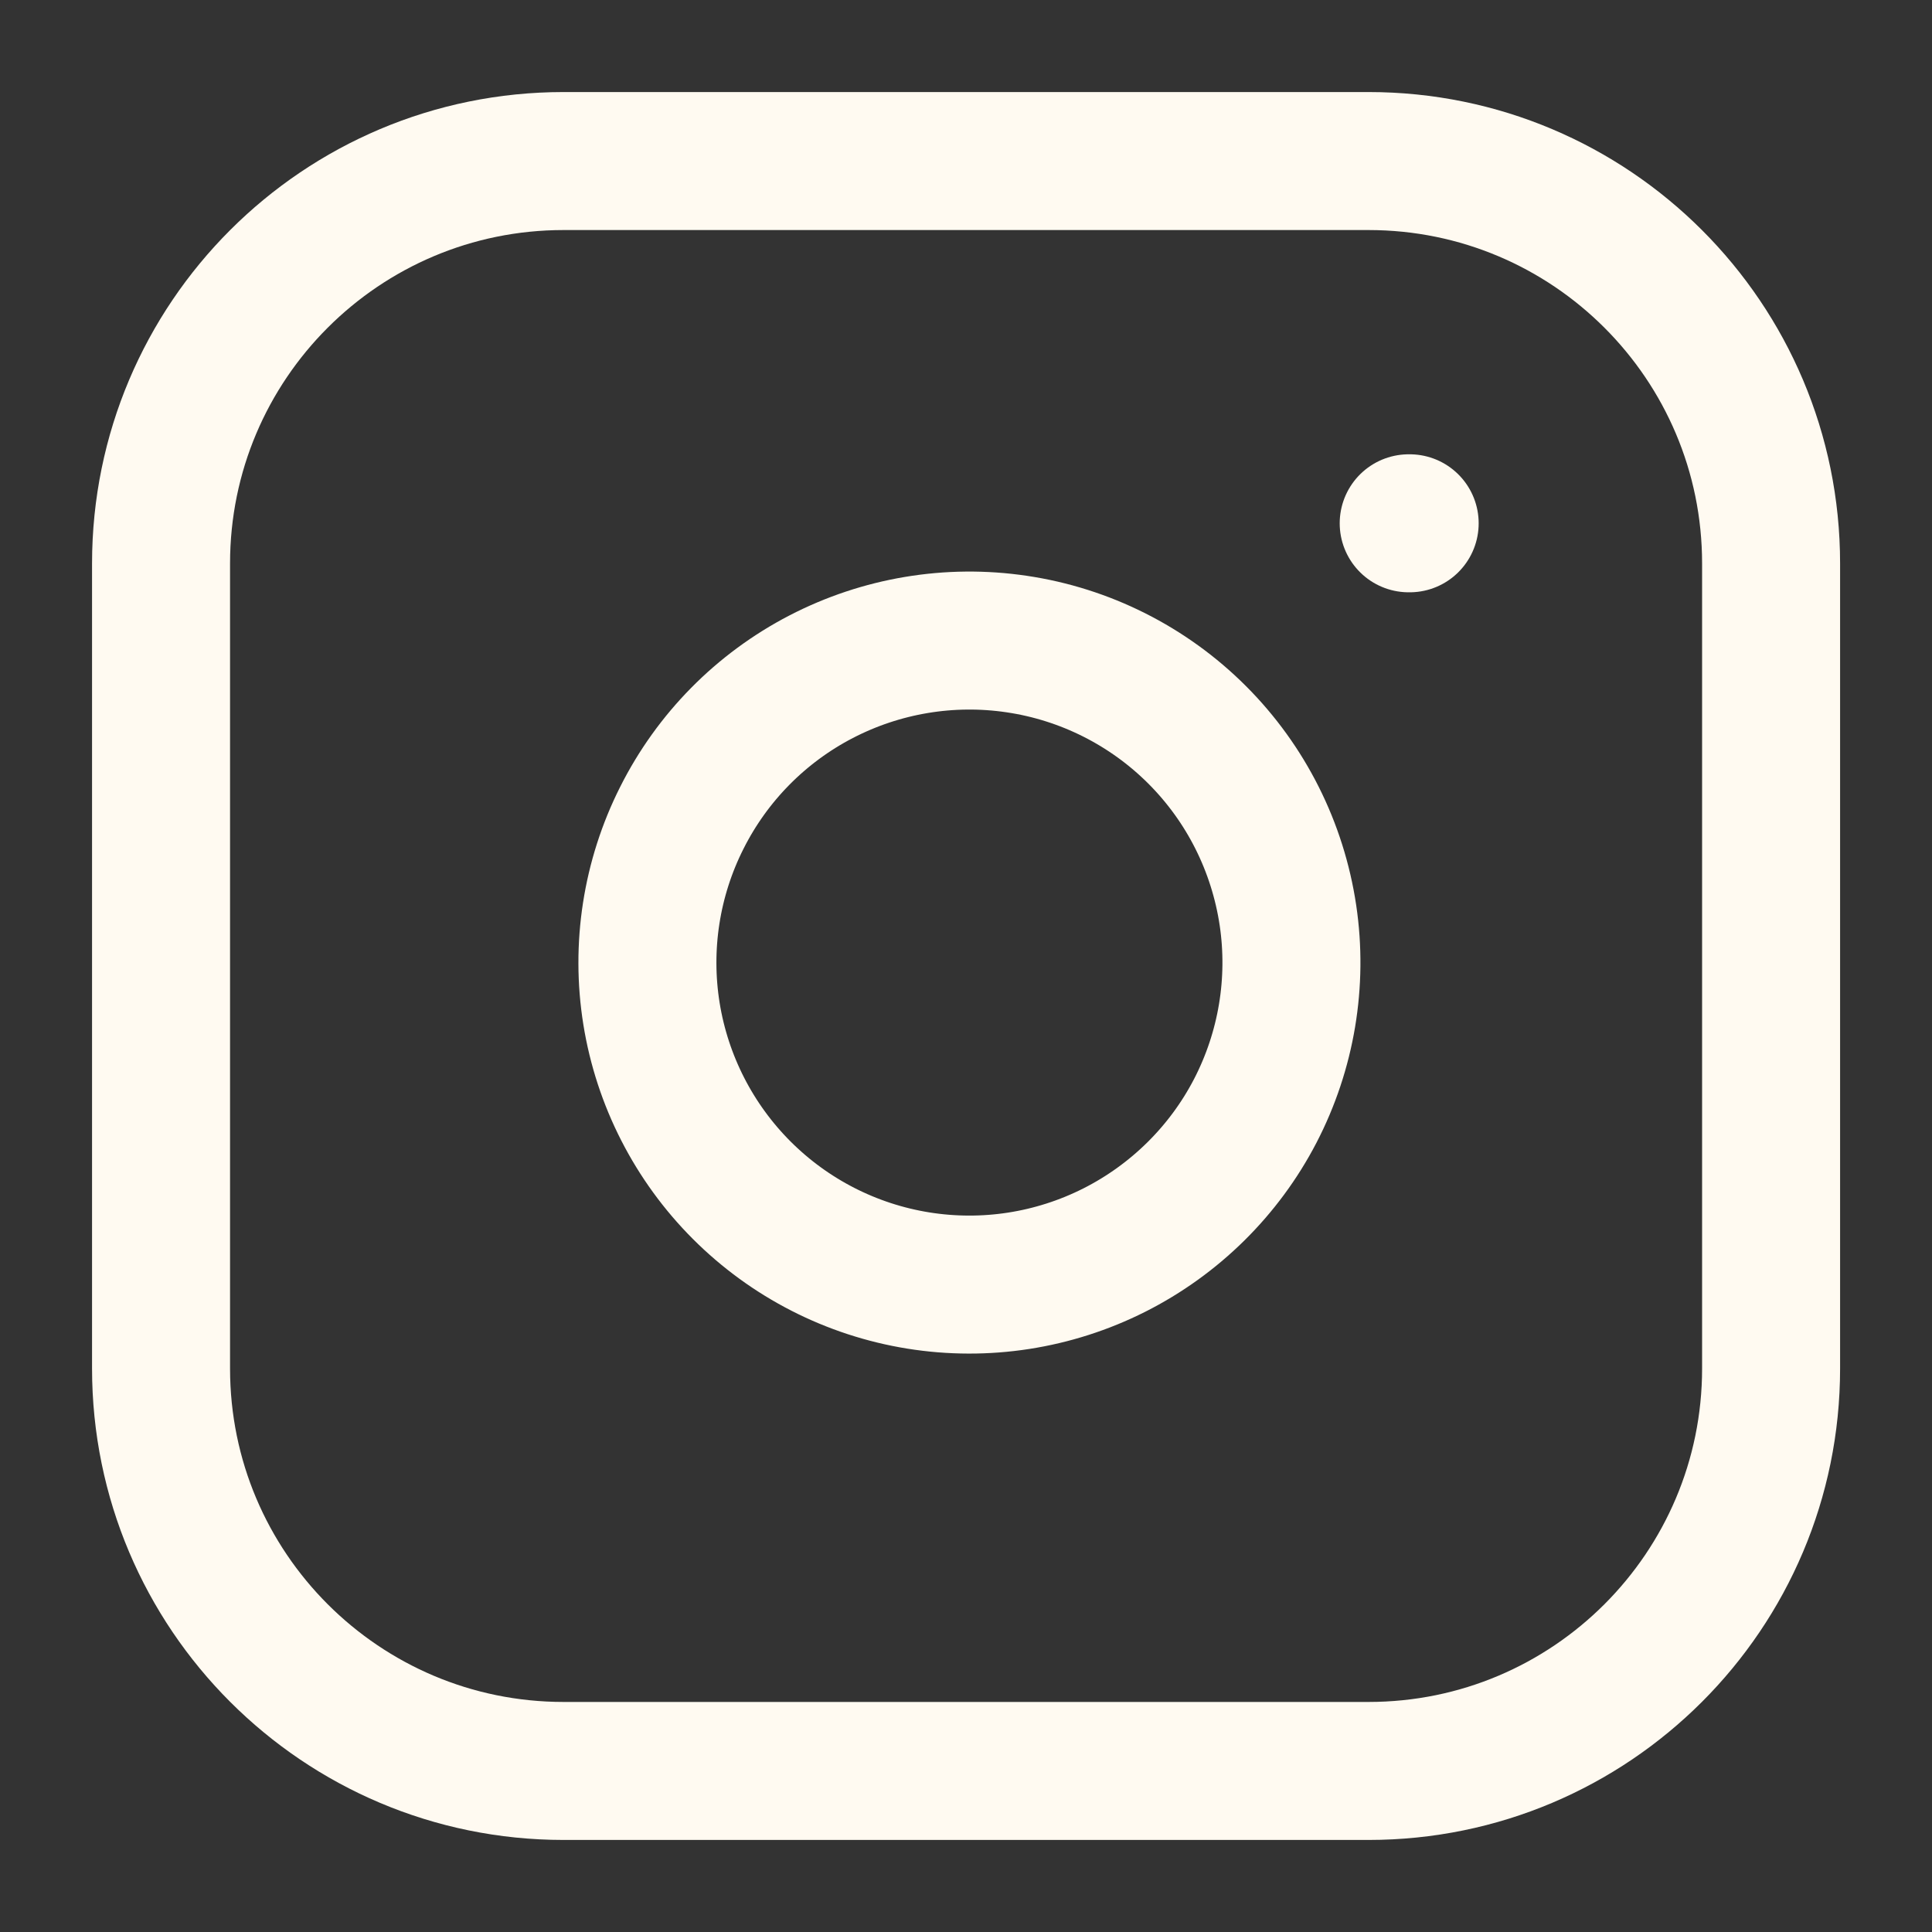 <svg width="14" height="14" viewBox="0 0 14 14" fill="none" xmlns="http://www.w3.org/2000/svg">
<rect x="0" y="0" width="14" height="14" fill="#333333" stroke="none"/>
<g clip-path="url(#clip0_109_287)">
<path d="M9.917 1.167H4.084C2.473 1.167 1.167 2.472 1.167 4.083V9.917C1.167 11.527 2.473 12.833 4.084 12.833H9.917C11.528 12.833 12.834 11.527 12.834 9.917V4.083C12.834 2.472 11.528 1.167 9.917 1.167Z" stroke="#FFFAF1" stroke-linecap="round" stroke-linejoin="round"/>
<path d="M9.333 6.633C9.405 7.118 9.322 7.614 9.096 8.05C8.87 8.485 8.512 8.838 8.074 9.059C7.635 9.28 7.139 9.357 6.654 9.279C6.169 9.201 5.722 8.972 5.375 8.625C5.028 8.278 4.799 7.83 4.721 7.346C4.643 6.861 4.72 6.364 4.941 5.926C5.161 5.488 5.514 5.13 5.95 4.904C6.386 4.678 6.882 4.595 7.367 4.667C7.862 4.74 8.321 4.971 8.675 5.325C9.029 5.679 9.259 6.137 9.333 6.633Z" stroke="#FFFAF1" stroke-linecap="round" stroke-linejoin="round"/>
<path d="M10.208 3.792H10.215" stroke="#FFFAF1" stroke-linecap="round" stroke-linejoin="round"/>
</g>
<defs>
<clipPath id="clip0_109_287">
<rect width="14" height="14" fill="white"/>
</clipPath>
</defs>
</svg>
